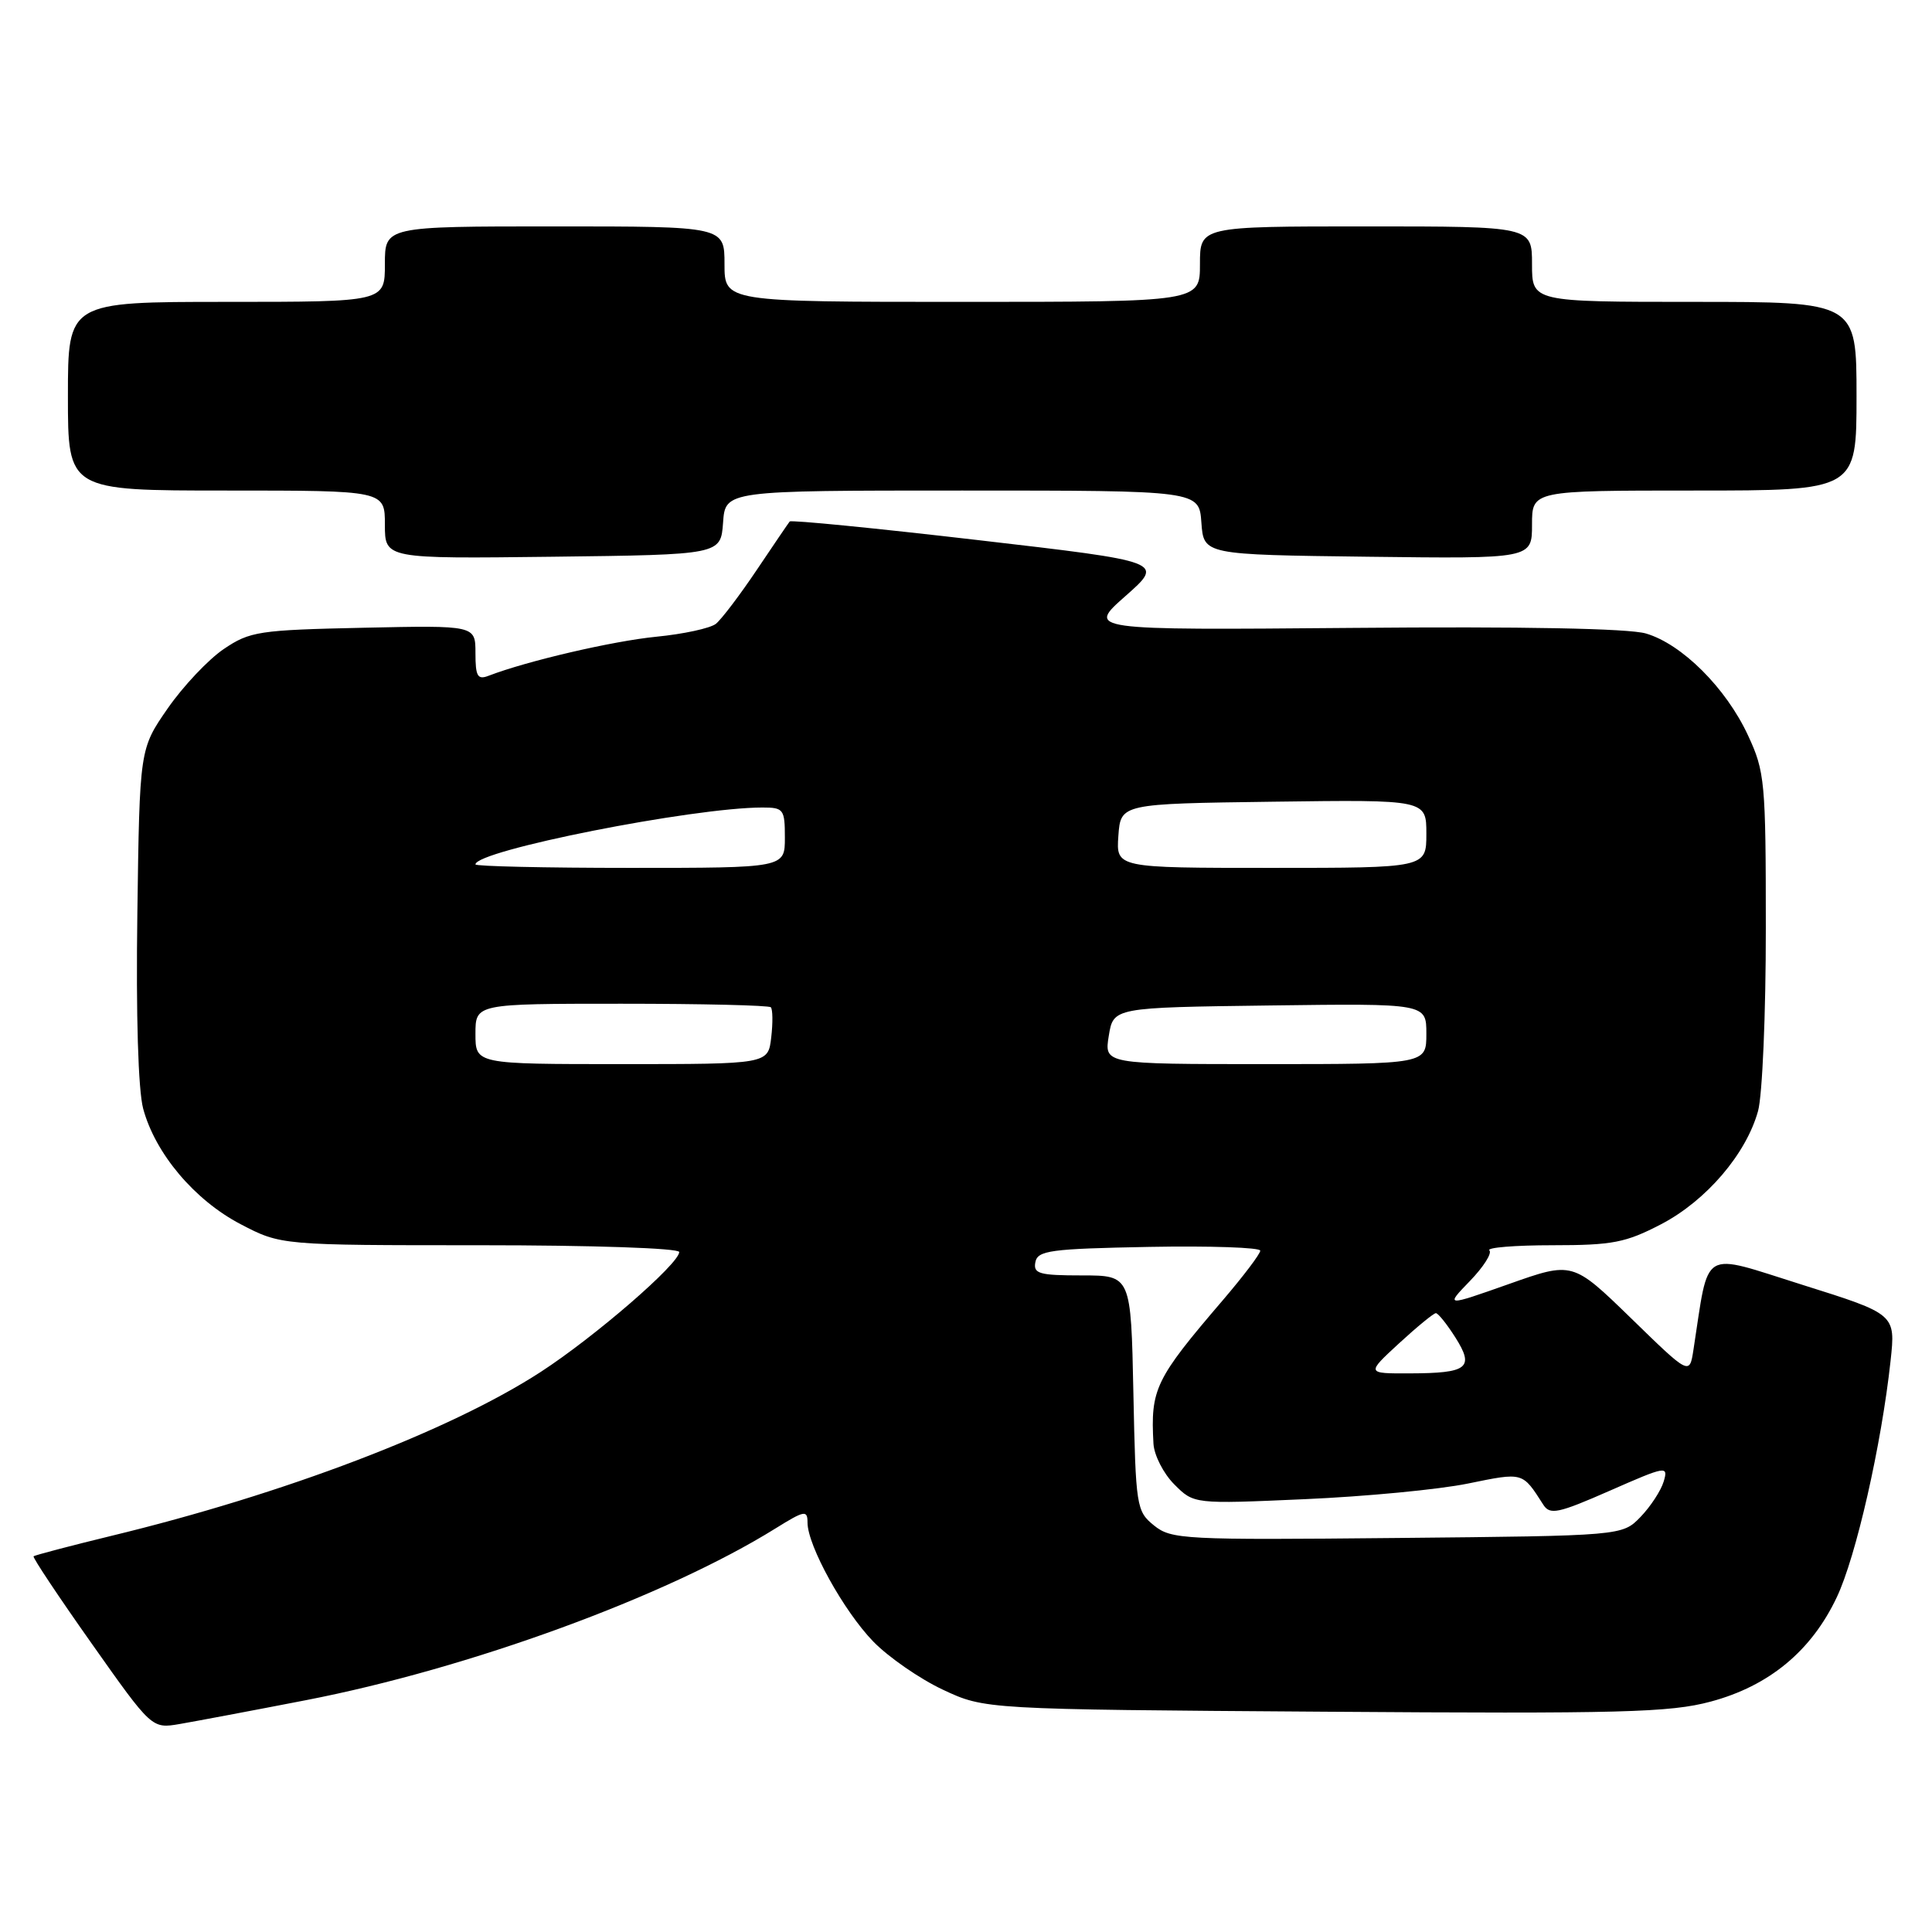 <?xml version="1.0" encoding="UTF-8" standalone="no"?>
<!DOCTYPE svg PUBLIC "-//W3C//DTD SVG 1.1//EN" "http://www.w3.org/Graphics/SVG/1.1/DTD/svg11.dtd" >
<svg xmlns="http://www.w3.org/2000/svg" xmlns:xlink="http://www.w3.org/1999/xlink" version="1.1" viewBox="0 0 256 256">
 <g >
 <path fill="currentColor"
d=" M 40.50 225.29 C 62.17 221.09 88.23 211.56 102.75 202.53 C 106.61 200.13 107.00 200.06 107.00 201.75 C 107.00 204.80 111.80 213.48 115.71 217.51 C 117.72 219.58 121.87 222.45 124.93 223.89 C 130.50 226.50 130.50 226.50 175.50 226.81 C 214.89 227.09 221.27 226.92 226.68 225.47 C 234.41 223.40 240.02 218.76 243.38 211.65 C 245.94 206.26 249.30 191.46 250.51 180.32 C 251.18 174.13 251.18 174.13 238.84 170.25 C 225.17 165.96 226.52 165.15 224.39 178.86 C 223.87 182.22 223.87 182.22 216.13 174.68 C 208.38 167.15 208.38 167.15 199.94 170.14 C 191.50 173.12 191.50 173.12 194.77 169.74 C 196.56 167.89 197.73 166.06 197.35 165.68 C 196.97 165.31 200.74 165.00 205.72 165.00 C 213.69 165.00 215.41 164.66 220.12 162.21 C 226.09 159.09 231.37 152.92 232.95 147.22 C 233.52 145.18 233.99 134.28 233.98 123.00 C 233.98 103.55 233.86 102.24 231.61 97.42 C 228.70 91.15 222.85 85.33 218.09 83.94 C 215.80 83.27 201.72 83.00 179.25 83.20 C 144.00 83.50 144.00 83.50 149.14 78.97 C 154.28 74.43 154.28 74.43 129.63 71.57 C 116.06 69.99 104.82 68.88 104.64 69.10 C 104.46 69.32 102.49 72.22 100.26 75.54 C 98.03 78.86 95.60 82.06 94.86 82.66 C 94.11 83.25 90.55 84.02 86.96 84.37 C 81.21 84.94 69.87 87.57 64.75 89.54 C 63.28 90.11 63.00 89.63 63.00 86.53 C 63.00 82.86 63.00 82.86 48.17 83.18 C 34.28 83.48 33.11 83.66 29.65 86.00 C 27.61 87.38 24.27 90.92 22.22 93.87 C 18.50 99.24 18.50 99.24 18.20 121.06 C 18.01 134.55 18.31 144.42 18.97 146.90 C 20.57 152.85 25.78 159.02 31.88 162.21 C 37.23 165.00 37.23 165.00 63.61 165.00 C 78.58 165.00 90.00 165.39 90.00 165.90 C 90.00 167.45 78.80 177.15 71.63 181.80 C 59.62 189.59 37.69 197.96 14.75 203.51 C 9.24 204.85 4.60 206.07 4.45 206.22 C 4.30 206.37 7.77 211.58 12.15 217.78 C 20.12 229.07 20.12 229.07 23.81 228.44 C 25.84 228.09 33.35 226.68 40.50 225.29 Z  M 95.81 69.25 C 96.11 65.00 96.11 65.00 127.50 65.00 C 158.89 65.00 158.89 65.00 159.19 69.25 C 159.50 73.50 159.50 73.50 181.25 73.77 C 203.00 74.04 203.00 74.04 203.00 69.52 C 203.00 65.00 203.00 65.00 224.50 65.00 C 246.00 65.00 246.00 65.00 246.00 52.50 C 246.00 40.00 246.00 40.00 224.50 40.00 C 203.00 40.00 203.00 40.00 203.00 35.00 C 203.00 30.00 203.00 30.00 181.00 30.00 C 159.00 30.00 159.00 30.00 159.00 35.00 C 159.00 40.00 159.00 40.00 127.50 40.00 C 96.00 40.00 96.00 40.00 96.00 35.00 C 96.00 30.00 96.00 30.00 73.50 30.00 C 51.00 30.00 51.00 30.00 51.00 35.00 C 51.00 40.00 51.00 40.00 30.00 40.00 C 9.00 40.00 9.00 40.00 9.00 52.50 C 9.00 65.00 9.00 65.00 30.00 65.00 C 51.00 65.00 51.00 65.00 51.00 69.52 C 51.00 74.04 51.00 74.04 73.25 73.77 C 95.50 73.50 95.50 73.50 95.81 69.25 Z  M 152.91 202.13 C 150.58 200.24 150.49 199.68 150.18 184.59 C 149.86 169.00 149.86 169.00 143.36 169.00 C 137.70 169.00 136.90 168.77 137.19 167.25 C 137.49 165.69 139.15 165.47 152.26 165.22 C 160.37 165.07 167.00 165.30 166.99 165.72 C 166.99 166.15 164.76 169.09 162.05 172.26 C 153.05 182.77 152.44 184.04 152.84 191.30 C 152.93 192.83 154.17 195.26 155.60 196.69 C 158.20 199.30 158.20 199.30 172.85 198.65 C 180.91 198.30 190.65 197.37 194.50 196.58 C 201.89 195.07 201.70 195.02 204.50 199.39 C 205.38 200.76 206.45 200.54 213.30 197.53 C 220.78 194.24 221.08 194.19 220.45 196.30 C 220.09 197.51 218.71 199.62 217.38 201.00 C 214.96 203.50 214.96 203.50 185.14 203.79 C 156.83 204.07 155.20 203.98 152.91 202.13 Z  M 185.38 178.00 C 187.77 175.80 189.97 174.00 190.26 174.00 C 190.56 174.00 191.72 175.45 192.85 177.23 C 195.40 181.26 194.50 181.96 186.77 181.98 C 181.04 182.00 181.04 182.00 185.38 178.00 Z  M 63.00 137.00 C 63.00 133.00 63.00 133.00 82.33 133.00 C 92.97 133.00 101.88 133.21 102.14 133.47 C 102.39 133.73 102.42 135.53 102.19 137.47 C 101.78 141.00 101.78 141.00 82.39 141.00 C 63.00 141.00 63.00 141.00 63.00 137.00 Z  M 146.92 137.25 C 147.53 133.50 147.53 133.50 168.27 133.23 C 189.00 132.96 189.00 132.96 189.00 136.98 C 189.00 141.00 189.00 141.00 167.66 141.00 C 146.31 141.00 146.31 141.00 146.92 137.25 Z  M 63.00 114.54 C 63.00 112.71 91.80 107.00 101.03 107.00 C 103.83 107.00 104.00 107.23 104.00 111.00 C 104.00 115.00 104.00 115.00 83.50 115.00 C 72.22 115.00 63.00 114.79 63.00 114.54 Z  M 148.19 110.75 C 148.50 106.50 148.50 106.50 168.75 106.23 C 189.00 105.96 189.00 105.96 189.00 110.48 C 189.00 115.00 189.00 115.00 168.44 115.00 C 147.89 115.00 147.89 115.00 148.19 110.75 Z "/>
</g>
</svg>